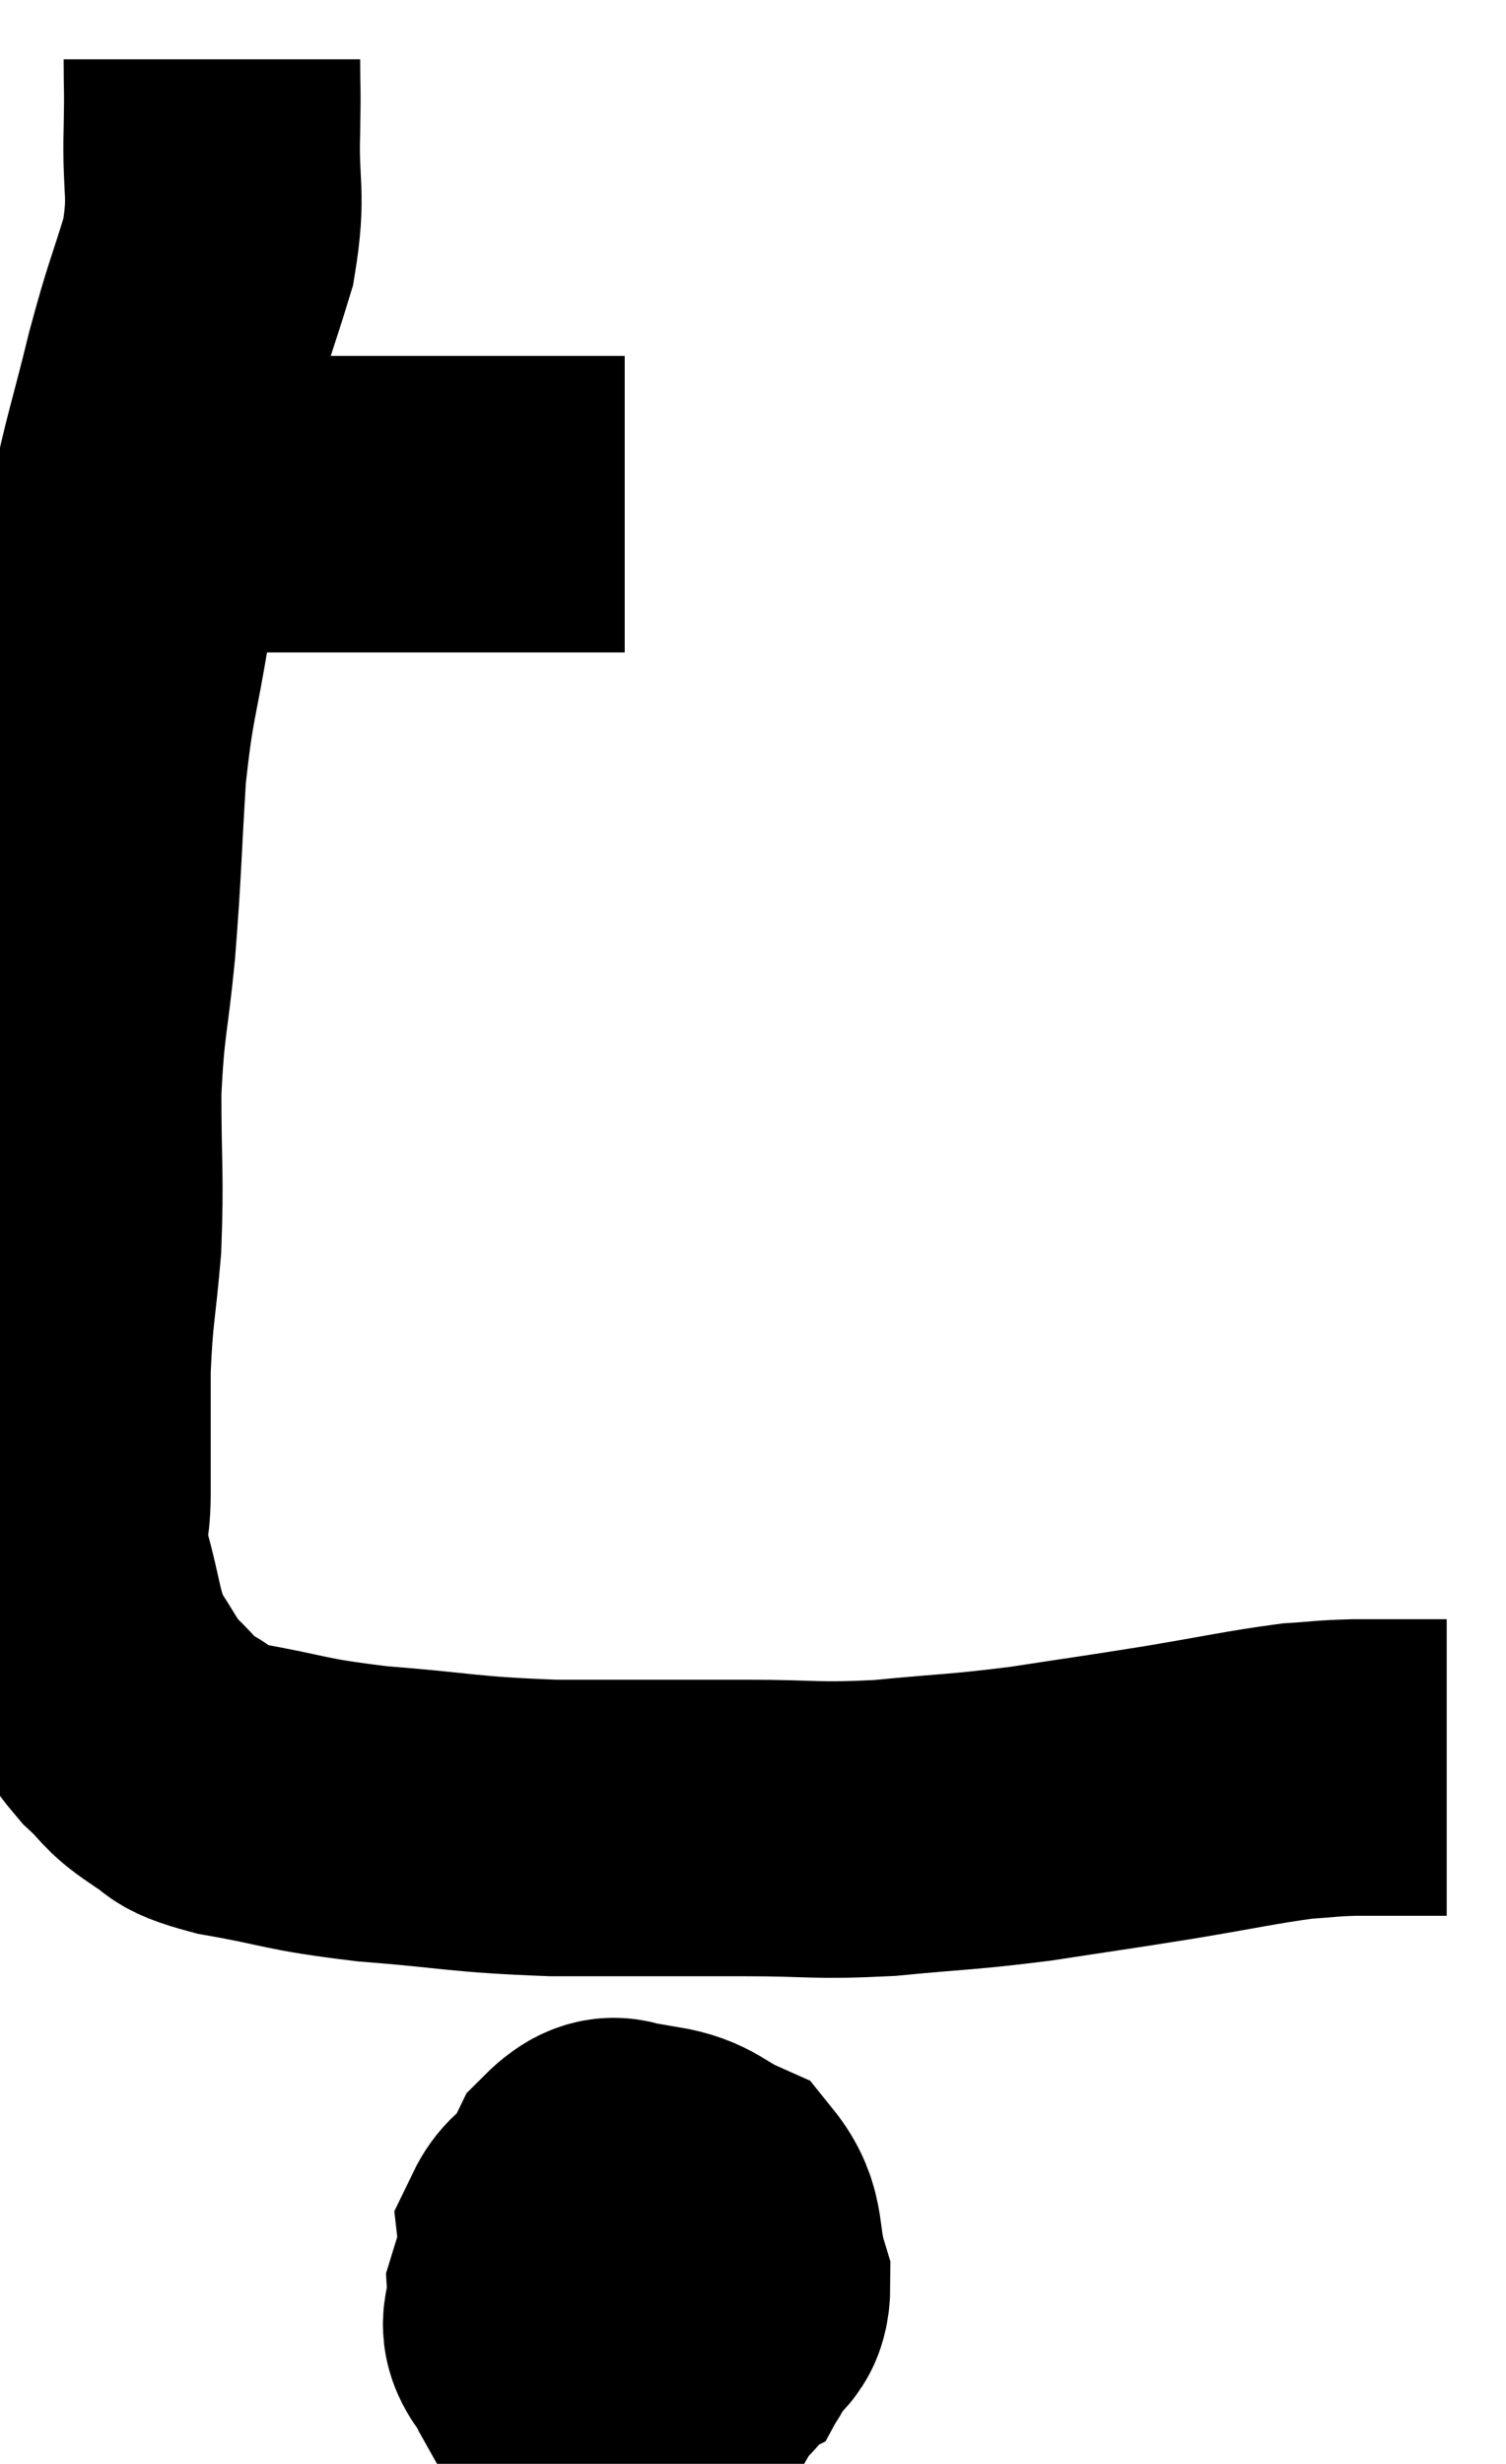 <svg xmlns="http://www.w3.org/2000/svg" viewBox="12.207 3.68 25.393 41.54" width="25.393" height="41.54"><path d="M 13.68 12.06 C 14.04 12.12, 14.04 12.15, 14.4 12.18 C 14.76 12.18, 14.475 12.18, 15.12 12.18 C 16.05 12.18, 16.11 12.18, 16.98 12.18 C 17.79 12.18, 17.625 12.18, 18.6 12.18 C 19.74 12.18, 20.055 12.18, 20.88 12.18 C 21.39 12.18, 21.435 12.18, 21.9 12.18 C 22.32 12.18, 22.53 12.18, 22.74 12.18 L 22.74 12.18" fill="none" stroke="black" stroke-width="5"></path><path d="M 15.78 4.68 C 15.78 5.28, 15.795 5.07, 15.78 5.88 C 15.75 6.9, 15.885 6.915, 15.72 7.92 C 15.42 8.91, 15.42 8.79, 15.12 9.9 C 14.82 11.13, 14.73 11.325, 14.52 12.36 C 14.4 13.2, 14.445 12.96, 14.28 14.04 C 14.07 15.36, 14.01 15.285, 13.86 16.68 C 13.77 18.15, 13.785 18.27, 13.68 19.62 C 13.56 20.85, 13.5 20.82, 13.44 22.08 C 13.44 23.37, 13.485 23.49, 13.44 24.66 C 13.35 25.71, 13.305 25.71, 13.26 26.76 C 13.26 27.81, 13.26 28.035, 13.26 28.86 C 13.26 29.46, 13.14 29.34, 13.26 30.06 C 13.5 30.9, 13.455 31.08, 13.74 31.74 C 14.07 32.22, 14.055 32.295, 14.4 32.7 C 14.76 33.03, 14.7 33.075, 15.12 33.36 C 15.6 33.6, 15.24 33.615, 16.08 33.84 C 17.28 34.05, 17.115 34.095, 18.48 34.26 C 20.01 34.38, 19.965 34.44, 21.54 34.5 C 23.16 34.5, 23.385 34.5, 24.78 34.5 C 25.95 34.5, 25.92 34.56, 27.12 34.5 C 28.35 34.38, 28.38 34.41, 29.58 34.26 C 30.75 34.08, 30.795 34.08, 31.92 33.9 C 33 33.72, 33.3 33.645, 34.08 33.54 C 34.56 33.51, 34.53 33.495, 35.04 33.48 C 35.58 33.48, 35.73 33.48, 36.12 33.48 C 36.36 33.48, 36.48 33.48, 36.6 33.48 L 36.6 33.48" fill="none" stroke="black" stroke-width="5"></path><path d="M 23.46 41.16 C 22.92 41.34, 22.905 41.175, 22.38 41.52 C 21.87 42.03, 21.57 42.015, 21.36 42.54 C 21.45 43.08, 21.3 43.2, 21.54 43.62 C 21.93 43.92, 21.84 44.175, 22.32 44.22 C 22.89 44.01, 23.16 44.295, 23.46 43.8 C 23.49 43.02, 23.58 42.945, 23.52 42.24 C 23.37 41.61, 23.505 41.355, 23.22 40.98 C 22.8 40.86, 22.83 40.635, 22.38 40.74 C 21.9 41.07, 21.63 40.965, 21.42 41.4 C 21.48 41.94, 21.105 42.09, 21.54 42.48 C 22.35 42.72, 22.47 42.84, 23.16 42.96 C 23.73 42.96, 23.91 43.155, 24.3 42.96 C 24.51 42.57, 24.72 42.72, 24.72 42.18 C 24.51 41.49, 24.675 41.265, 24.3 40.8 C 23.76 40.56, 23.76 40.41, 23.22 40.32 C 22.68 40.38, 22.635 39.945, 22.14 40.44 C 21.69 41.37, 21.45 41.61, 21.24 42.3 C 21.27 42.75, 21.015 42.81, 21.3 43.2 C 21.84 43.53, 21.78 43.71, 22.38 43.86 C 23.04 43.83, 23.205 44.1, 23.7 43.8 C 24.03 43.23, 24.285 43.32, 24.36 42.66 C 24.18 41.91, 24.15 41.565, 24 41.16 L 23.76 41.04" fill="none" stroke="black" stroke-width="5"></path></svg>